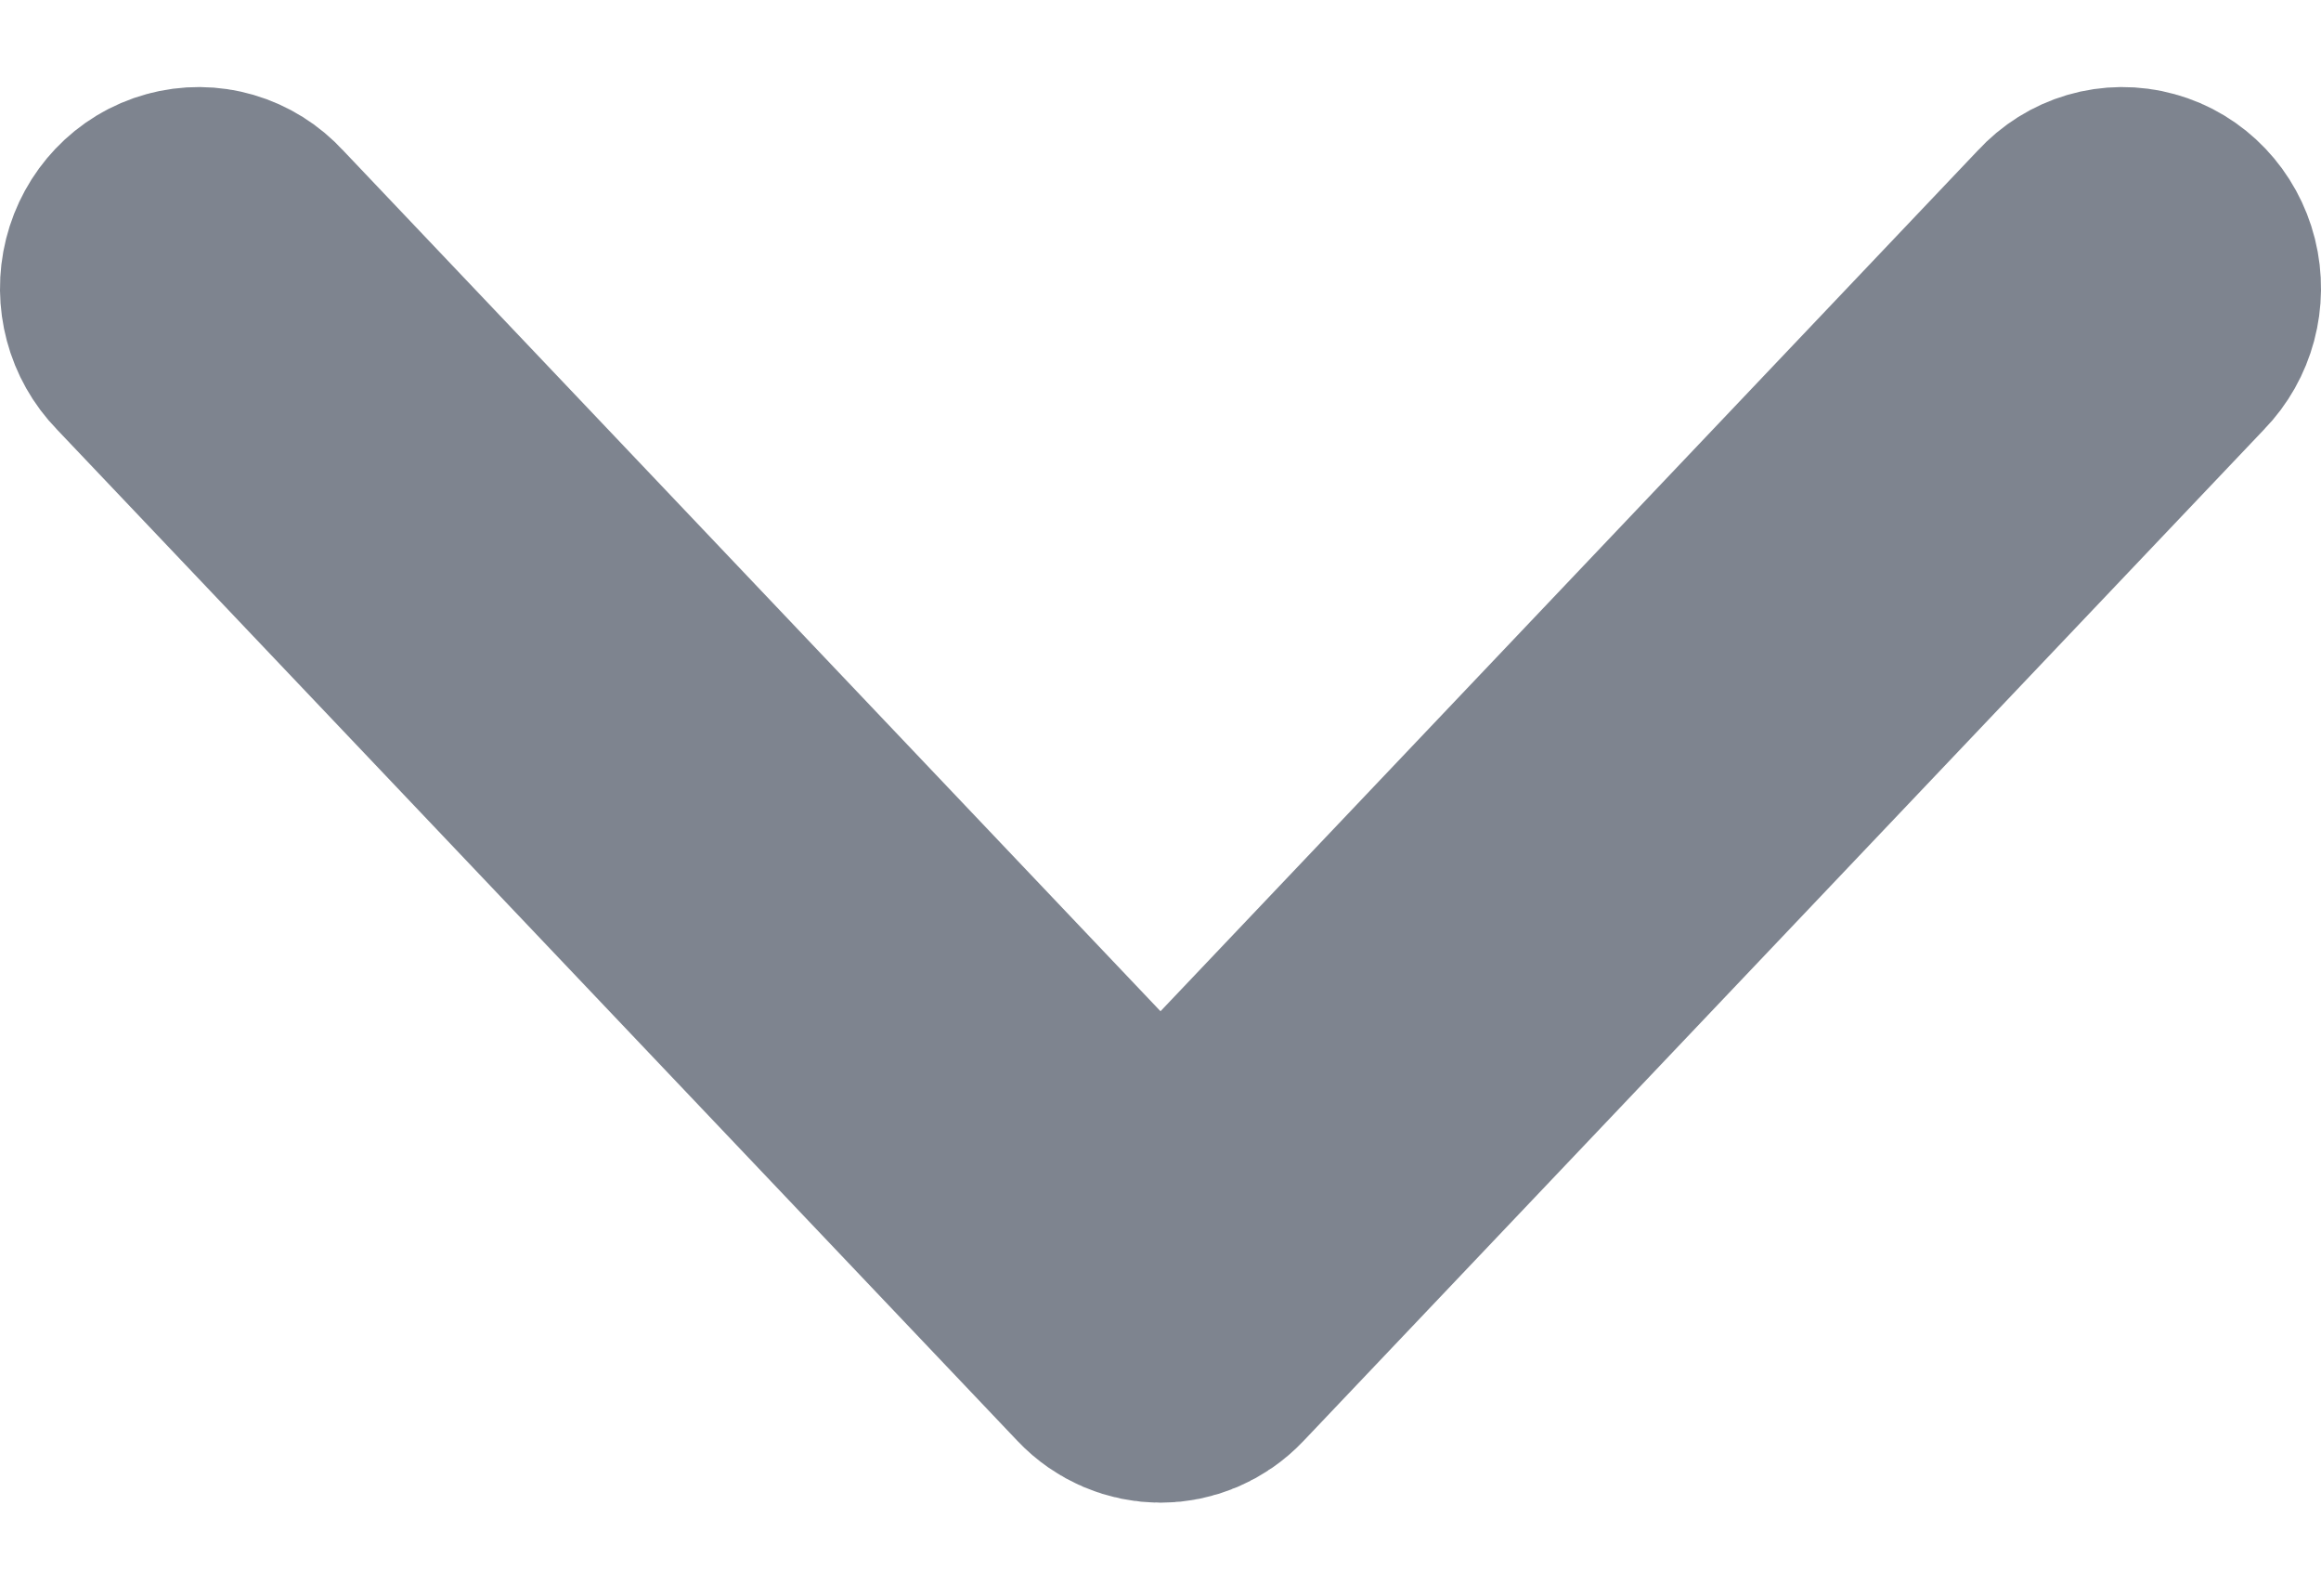 <svg width="16" height="11" viewBox="0 0 16 11" fill="none" xmlns="http://www.w3.org/2000/svg">
<path d="M14.367 1.718C14.459 1.617 14.596 1.577 14.725 1.613C14.854 1.648 14.954 1.754 14.988 1.889C15.022 2.025 14.983 2.169 14.888 2.266L8.26 9.245C8.117 9.396 7.883 9.396 7.74 9.245L1.112 2.266C1.017 2.169 0.978 2.025 1.012 1.889C1.046 1.754 1.146 1.648 1.275 1.613C1.404 1.577 1.541 1.617 1.633 1.718L8 8.423L14.367 1.718Z" fill="#7E848F" stroke="#7E848F" stroke-width="2"/>
</svg>

